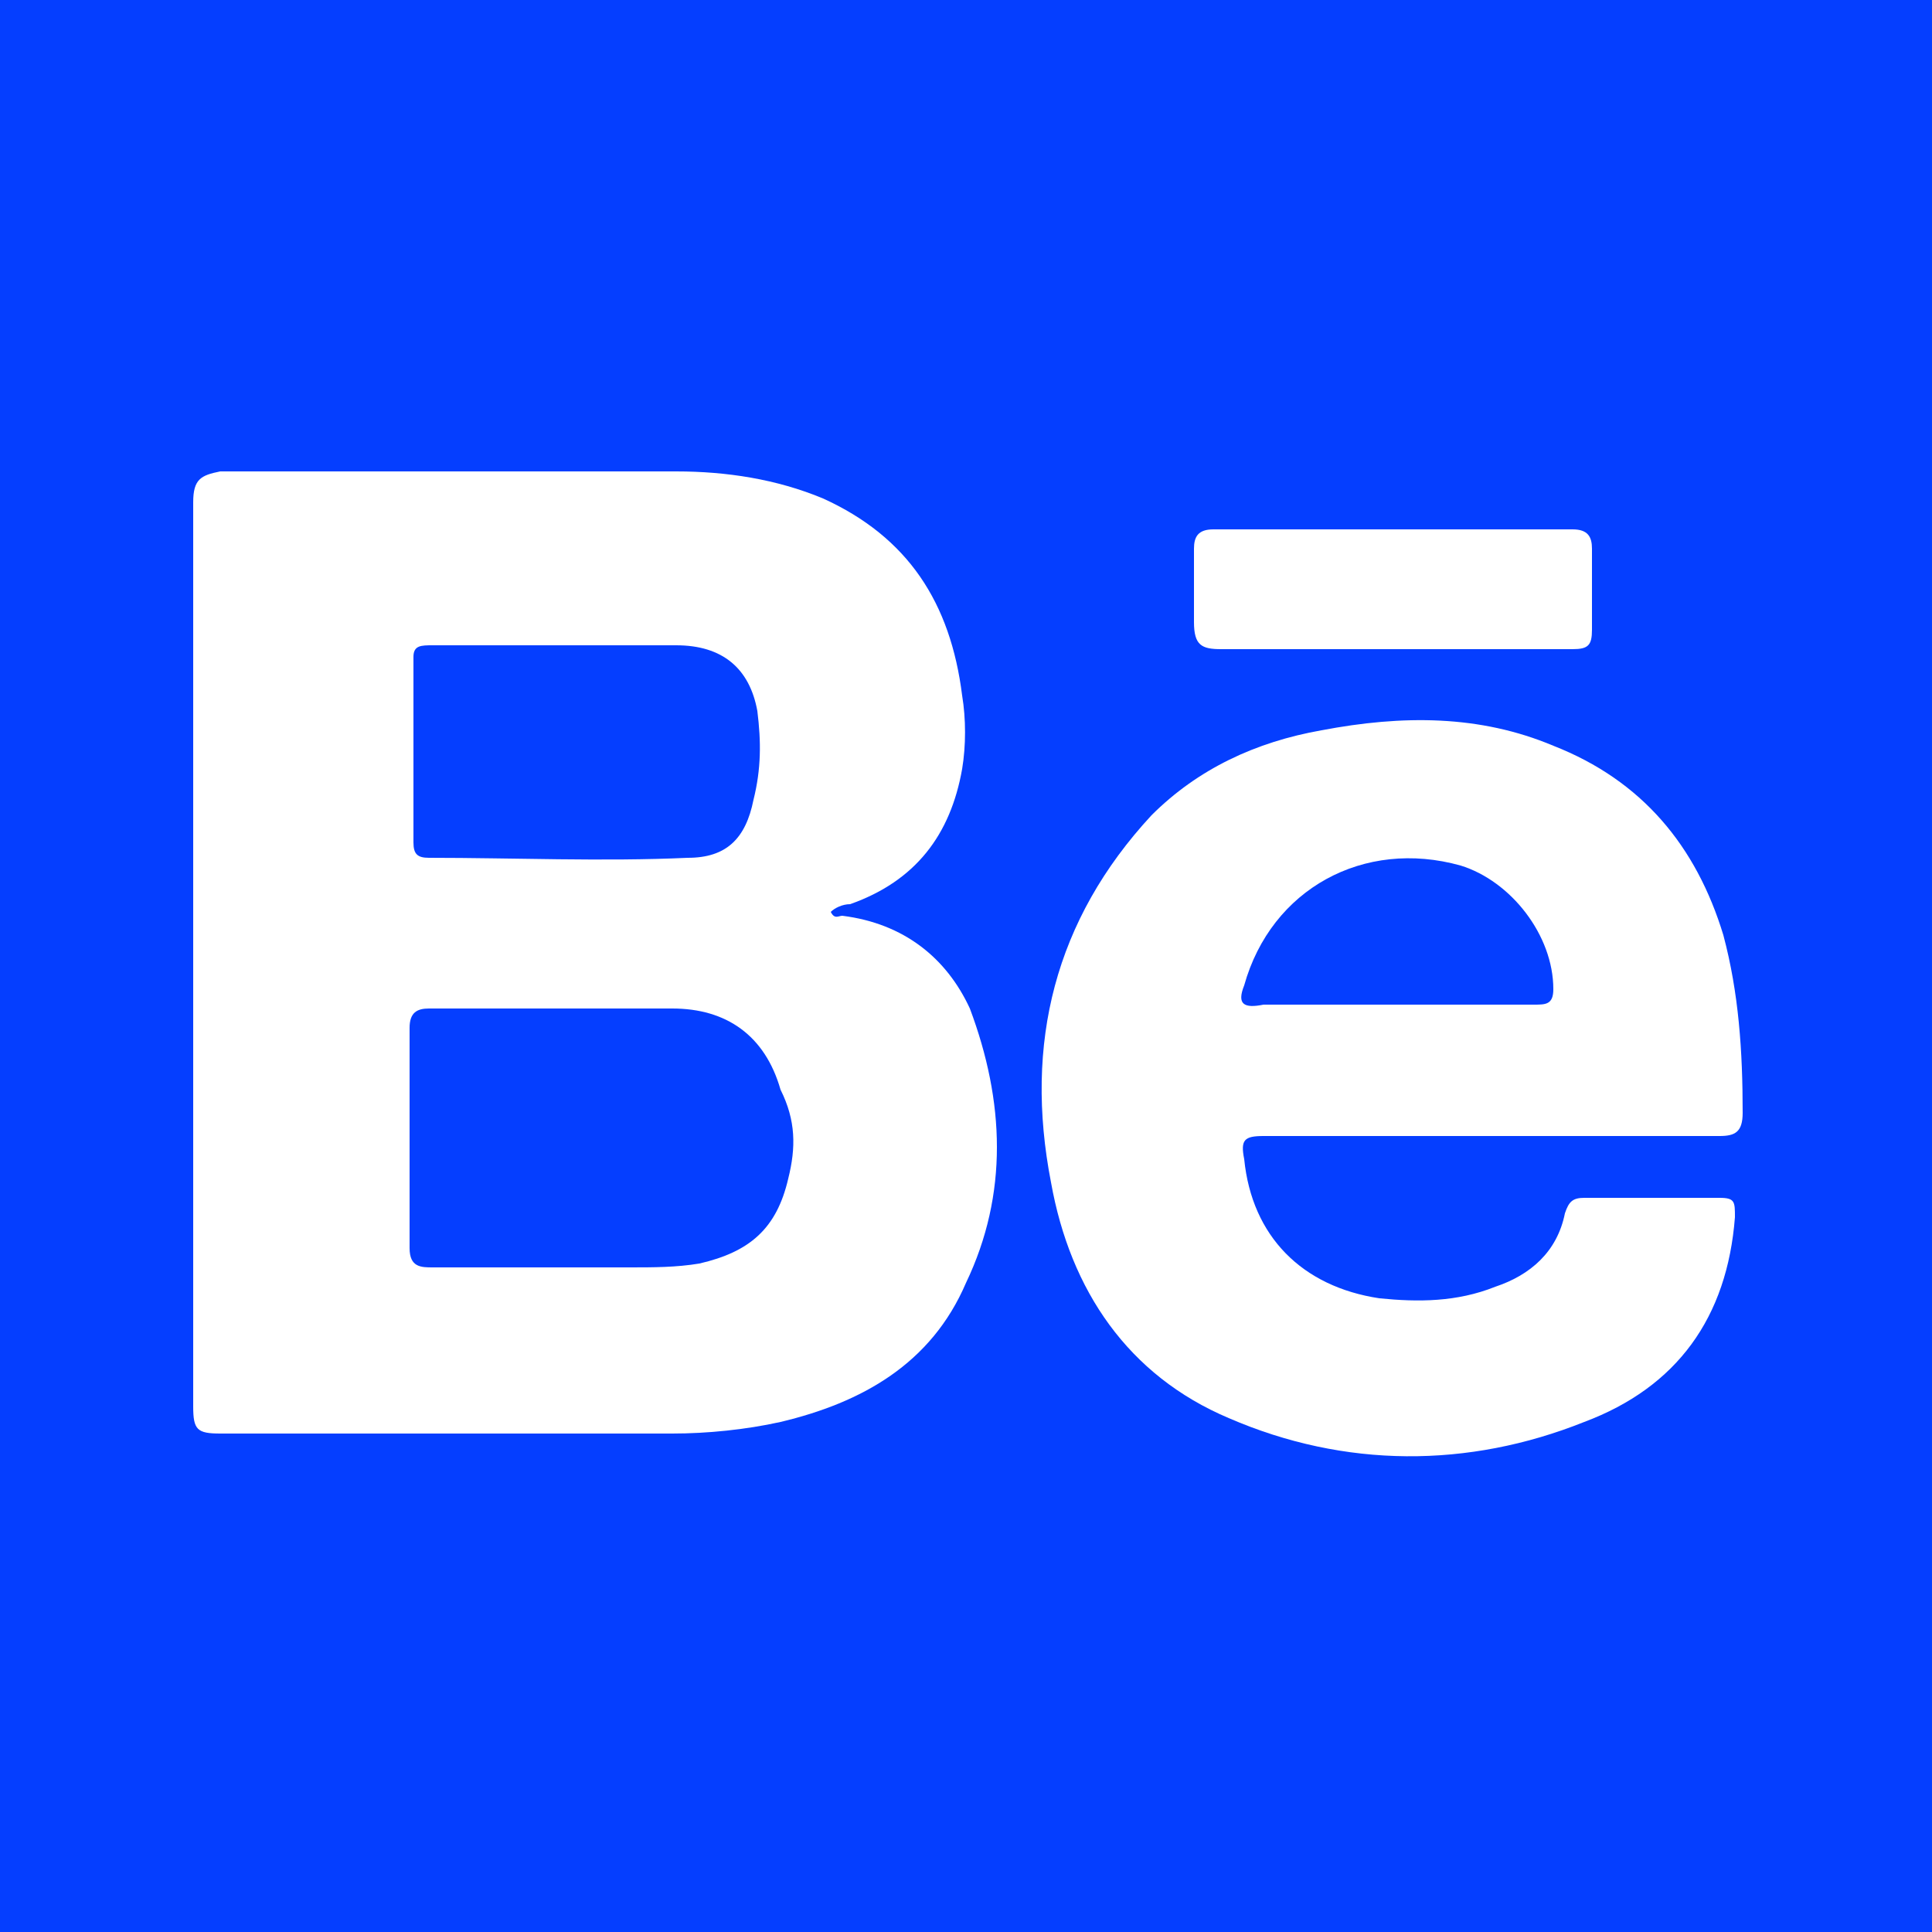 <?xml version="1.0" encoding="utf-8"?>
<!-- Generator: Adobe Illustrator 23.0.0, SVG Export Plug-In . SVG Version: 6.00 Build 0)  -->
<svg version="1.0" id="Layer_1" xmlns="http://www.w3.org/2000/svg" xmlns:xlink="http://www.w3.org/1999/xlink" x="0px" y="0px"
	 width="50px" height="50px" viewBox="0 0 50 50" enable-background="new 0 0 50 50" xml:space="preserve">
<rect fill="#053EFF" width="50" height="50"/>
<g>
	<path fill="#FFFFFF" d="M21.8,23.7c-0.1,0-0.2,0.1-0.3-0.1c0.1-0.1,0.3-0.2,0.5-0.2c1.7-0.6,2.6-1.8,2.9-3.5c0.1-0.6,0.1-1.3,0-1.9
		c-0.3-2.4-1.4-4.1-3.6-5.1c-1.2-0.5-2.5-0.7-3.8-0.7c-3.9,0-7.8,0-11.8,0C5.2,12.3,5,12.4,5,13c0,7.8,0,15.6,0,23.4
		c0,0.6,0.1,0.7,0.7,0.7c3.9,0,7.8,0,11.7,0c0.9,0,1.9-0.1,2.8-0.3c2.1-0.5,3.9-1.5,4.8-3.6c1.1-2.3,1-4.7,0.1-7.1
		C24.5,24.8,23.4,23.9,21.8,23.7z M11.2,16.7c1.1,0,2.2,0,3.3,0c1,0,2,0,3,0c1.2,0,1.9,0.6,2.1,1.7c0.1,0.8,0.1,1.5-0.1,2.3
		c-0.2,1-0.7,1.5-1.7,1.5c-2.2,0.1-4.5,0-6.7,0c-0.3,0-0.4-0.1-0.4-0.4c0-1.6,0-3.2,0-4.8C10.7,16.7,10.9,16.7,11.2,16.7z
		 M20.4,30.5c-0.3,1.3-1,1.9-2.3,2.2c-0.6,0.1-1.2,0.1-1.8,0.1c-1.7,0-3.4,0-5.1,0c-0.3,0-0.6,0-0.6-0.5c0-1.9,0-3.8,0-5.7
		c0-0.4,0.2-0.5,0.5-0.5c1.1,0,2.2,0,3.3,0c1,0,2,0,3,0c1.4,0,2.4,0.7,2.8,2.1C20.6,29,20.6,29.7,20.4,30.5z"/>
	<path fill="#FFFFFF" d="M32.7,29.4c2,0,3.9,0,5.9,0c2,0,3.9,0,5.9,0c0.4,0,0.6-0.1,0.6-0.6c0-1.6-0.1-3.1-0.5-4.6
		c-0.7-2.3-2.1-4-4.4-4.9c-1.9-0.8-3.9-0.8-6-0.4c-1.7,0.3-3.2,1-4.4,2.2c-2.5,2.7-3.3,5.9-2.6,9.5c0.5,2.8,2,5,4.6,6.1
		c3,1.3,6.2,1.3,9.2,0.1c2.4-0.9,3.7-2.7,3.9-5.3c0-0.4,0-0.5-0.4-0.5c-1.2,0-2.3,0-3.5,0c-0.3,0-0.4,0.1-0.5,0.4
		c-0.2,1-0.9,1.6-1.8,1.9c-1,0.4-2,0.4-3,0.3c-2-0.3-3.3-1.6-3.5-3.6C32.1,29.5,32.2,29.4,32.7,29.4z M32.2,25.5
		c0.7-2.5,3.1-3.8,5.6-3.1c1.3,0.4,2.4,1.8,2.4,3.2c0,0.4-0.2,0.4-0.5,0.4c-1.2,0-2.4,0-3.5,0c-1.2,0-2.4,0-3.5,0
		C32.2,26.1,32,26,32.2,25.5z"/>
	<path fill="#FFFFFF" d="M31.6,16.8c1.5,0,3,0,4.5,0c1.5,0,3.1,0,4.6,0c0.4,0,0.5-0.1,0.5-0.5c0-0.7,0-1.4,0-2.1
		c0-0.3-0.1-0.5-0.5-0.5c-3.1,0-6.2,0-9.3,0c-0.4,0-0.5,0.2-0.5,0.5c0,0.6,0,1.3,0,1.9C30.9,16.7,31.1,16.8,31.6,16.8z"/>
</g>
</svg>
